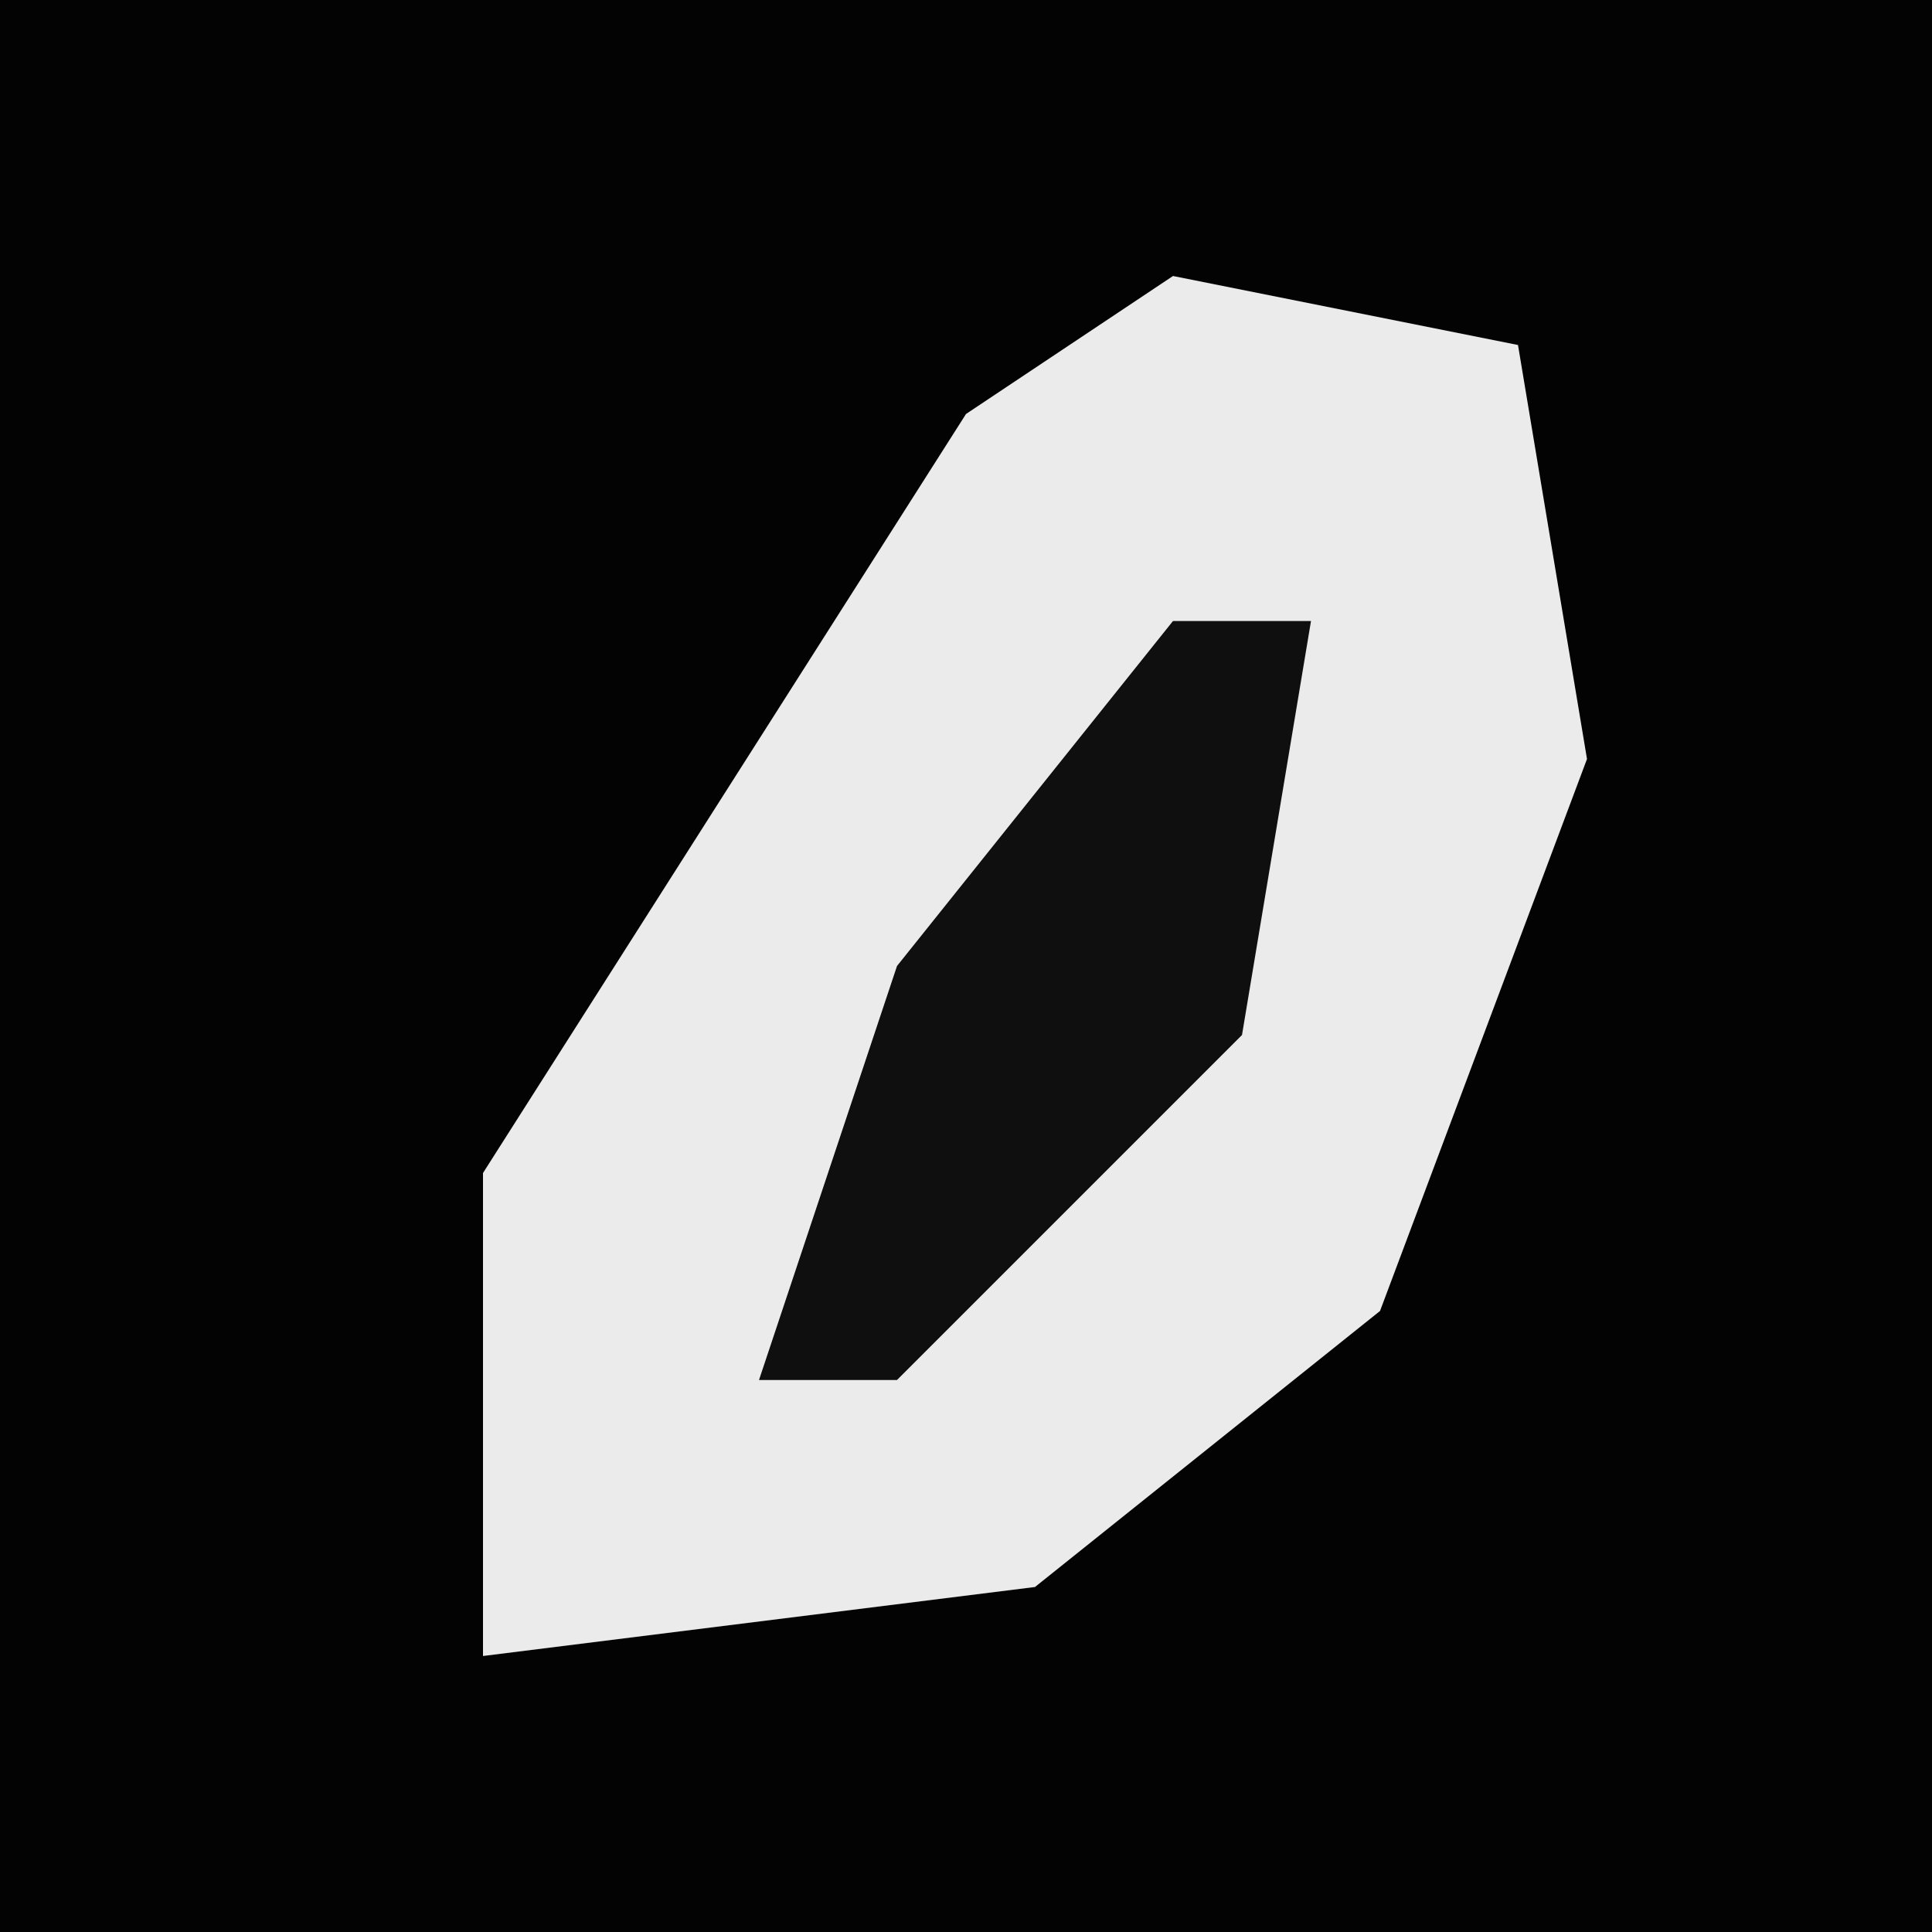 <?xml version="1.0" encoding="UTF-8"?>
<svg version="1.1" xmlns="http://www.w3.org/2000/svg" width="28" height="28">
<path d="M0,0 L28,0 L28,28 L0,28 Z " fill="#030303" transform="translate(0,0)"/>
<path d="M0,0 L5,1 L6,7 L3,15 L-2,19 L-10,20 L-10,13 L-3,2 Z " fill="#EBEBEB" transform="translate(17,4)"/>
<path d="M0,0 L2,0 L1,6 L-4,11 L-6,11 L-4,5 Z " fill="#0F0F0F" transform="translate(17,9)"/>
</svg>
